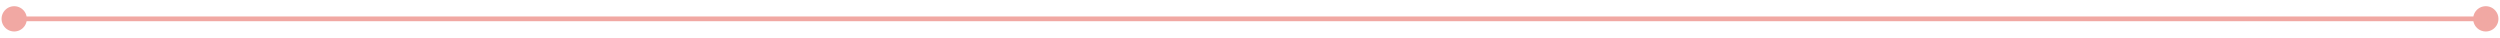 <svg width="264" height="4" fill="none" xmlns="http://www.w3.org/2000/svg"><path d="M.167 1.99a1.333 1.333 0 1 0 2.666 0 1.333 1.333 0 0 0-2.666 0Zm261 0a1.333 1.333 0 1 0 2.667 0 1.333 1.333 0 0 0-2.667 0ZM1.5 2.24h261v-.5H1.5v.5Z" fill="#EC837D" fill-opacity=".7"/></svg>
